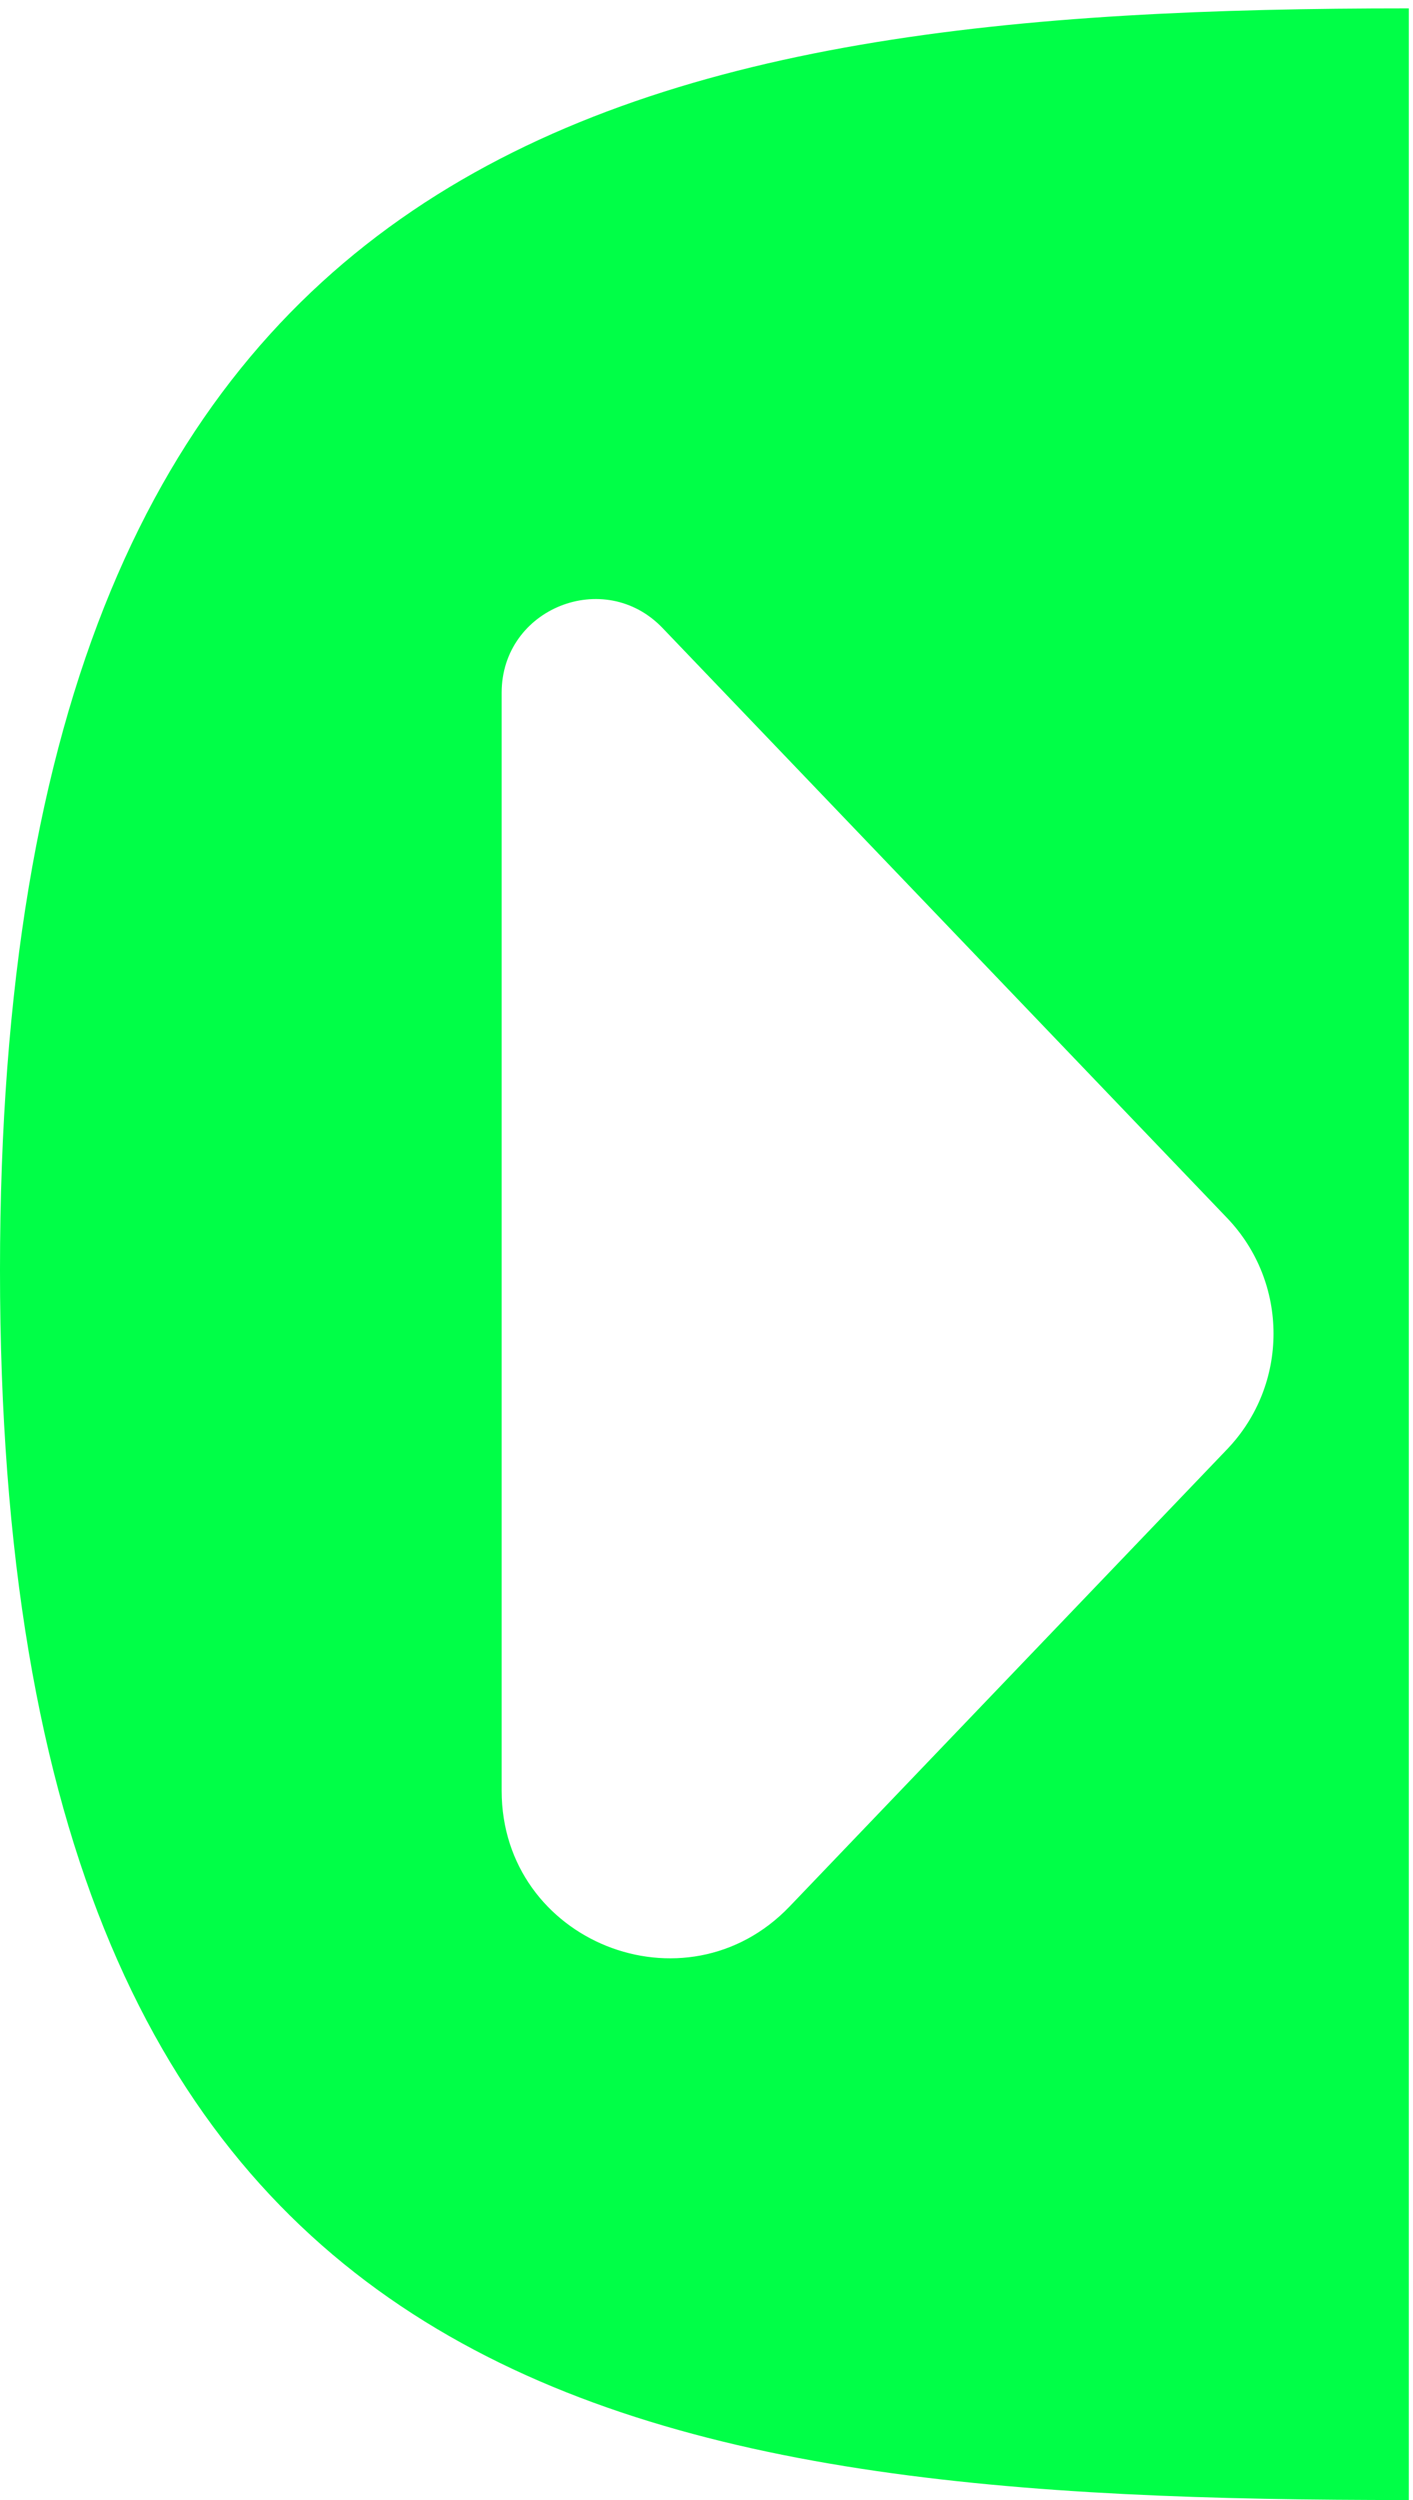 <svg width="169" height="299" viewBox="0 0 169 299" fill="none" xmlns="http://www.w3.org/2000/svg">
<path d="M168.5 133C168.5 269.708 168.5 299 168.5 299C75.44 299 0 288.631 0 151.923C0 15.214 75.44 1 168.5 1C168.5 1 168.5 -3.708 168.5 133Z" fill="#00FF47"/>
<g filter="url(#filter0_d_142_9)">
<path d="M50 204.172V72.841C50 62.766 62.283 57.836 69.249 65.115L136.768 135.672C144.168 143.406 144.168 155.594 136.768 163.328L84.45 218C71.984 231.027 50 222.203 50 204.172Z" fill="white"/>
</g>
<defs>
<filter id="filter0_d_142_9" x="50" y="61.644" width="106.318" height="176.569" filterUnits="userSpaceOnUse" color-interpolation-filters="sRGB">
<feFlood flood-opacity="0" result="BackgroundImageFix"/>
<feColorMatrix in="SourceAlpha" type="matrix" values="0 0 0 0 0 0 0 0 0 0 0 0 0 0 0 0 0 0 127 0" result="hardAlpha"/>
<feOffset dx="10" dy="10"/>
<feGaussianBlur stdDeviation="2"/>
<feComposite in2="hardAlpha" operator="out"/>
<feColorMatrix type="matrix" values="0 0 0 0 0 0 0 0 0 0 0 0 0 0 0 0 0 0 0.25 0"/>
<feBlend mode="normal" in2="BackgroundImageFix" result="effect1_dropShadow_142_9"/>
<feBlend mode="normal" in="SourceGraphic" in2="effect1_dropShadow_142_9" result="shape"/>
</filter>
</defs>
</svg>
